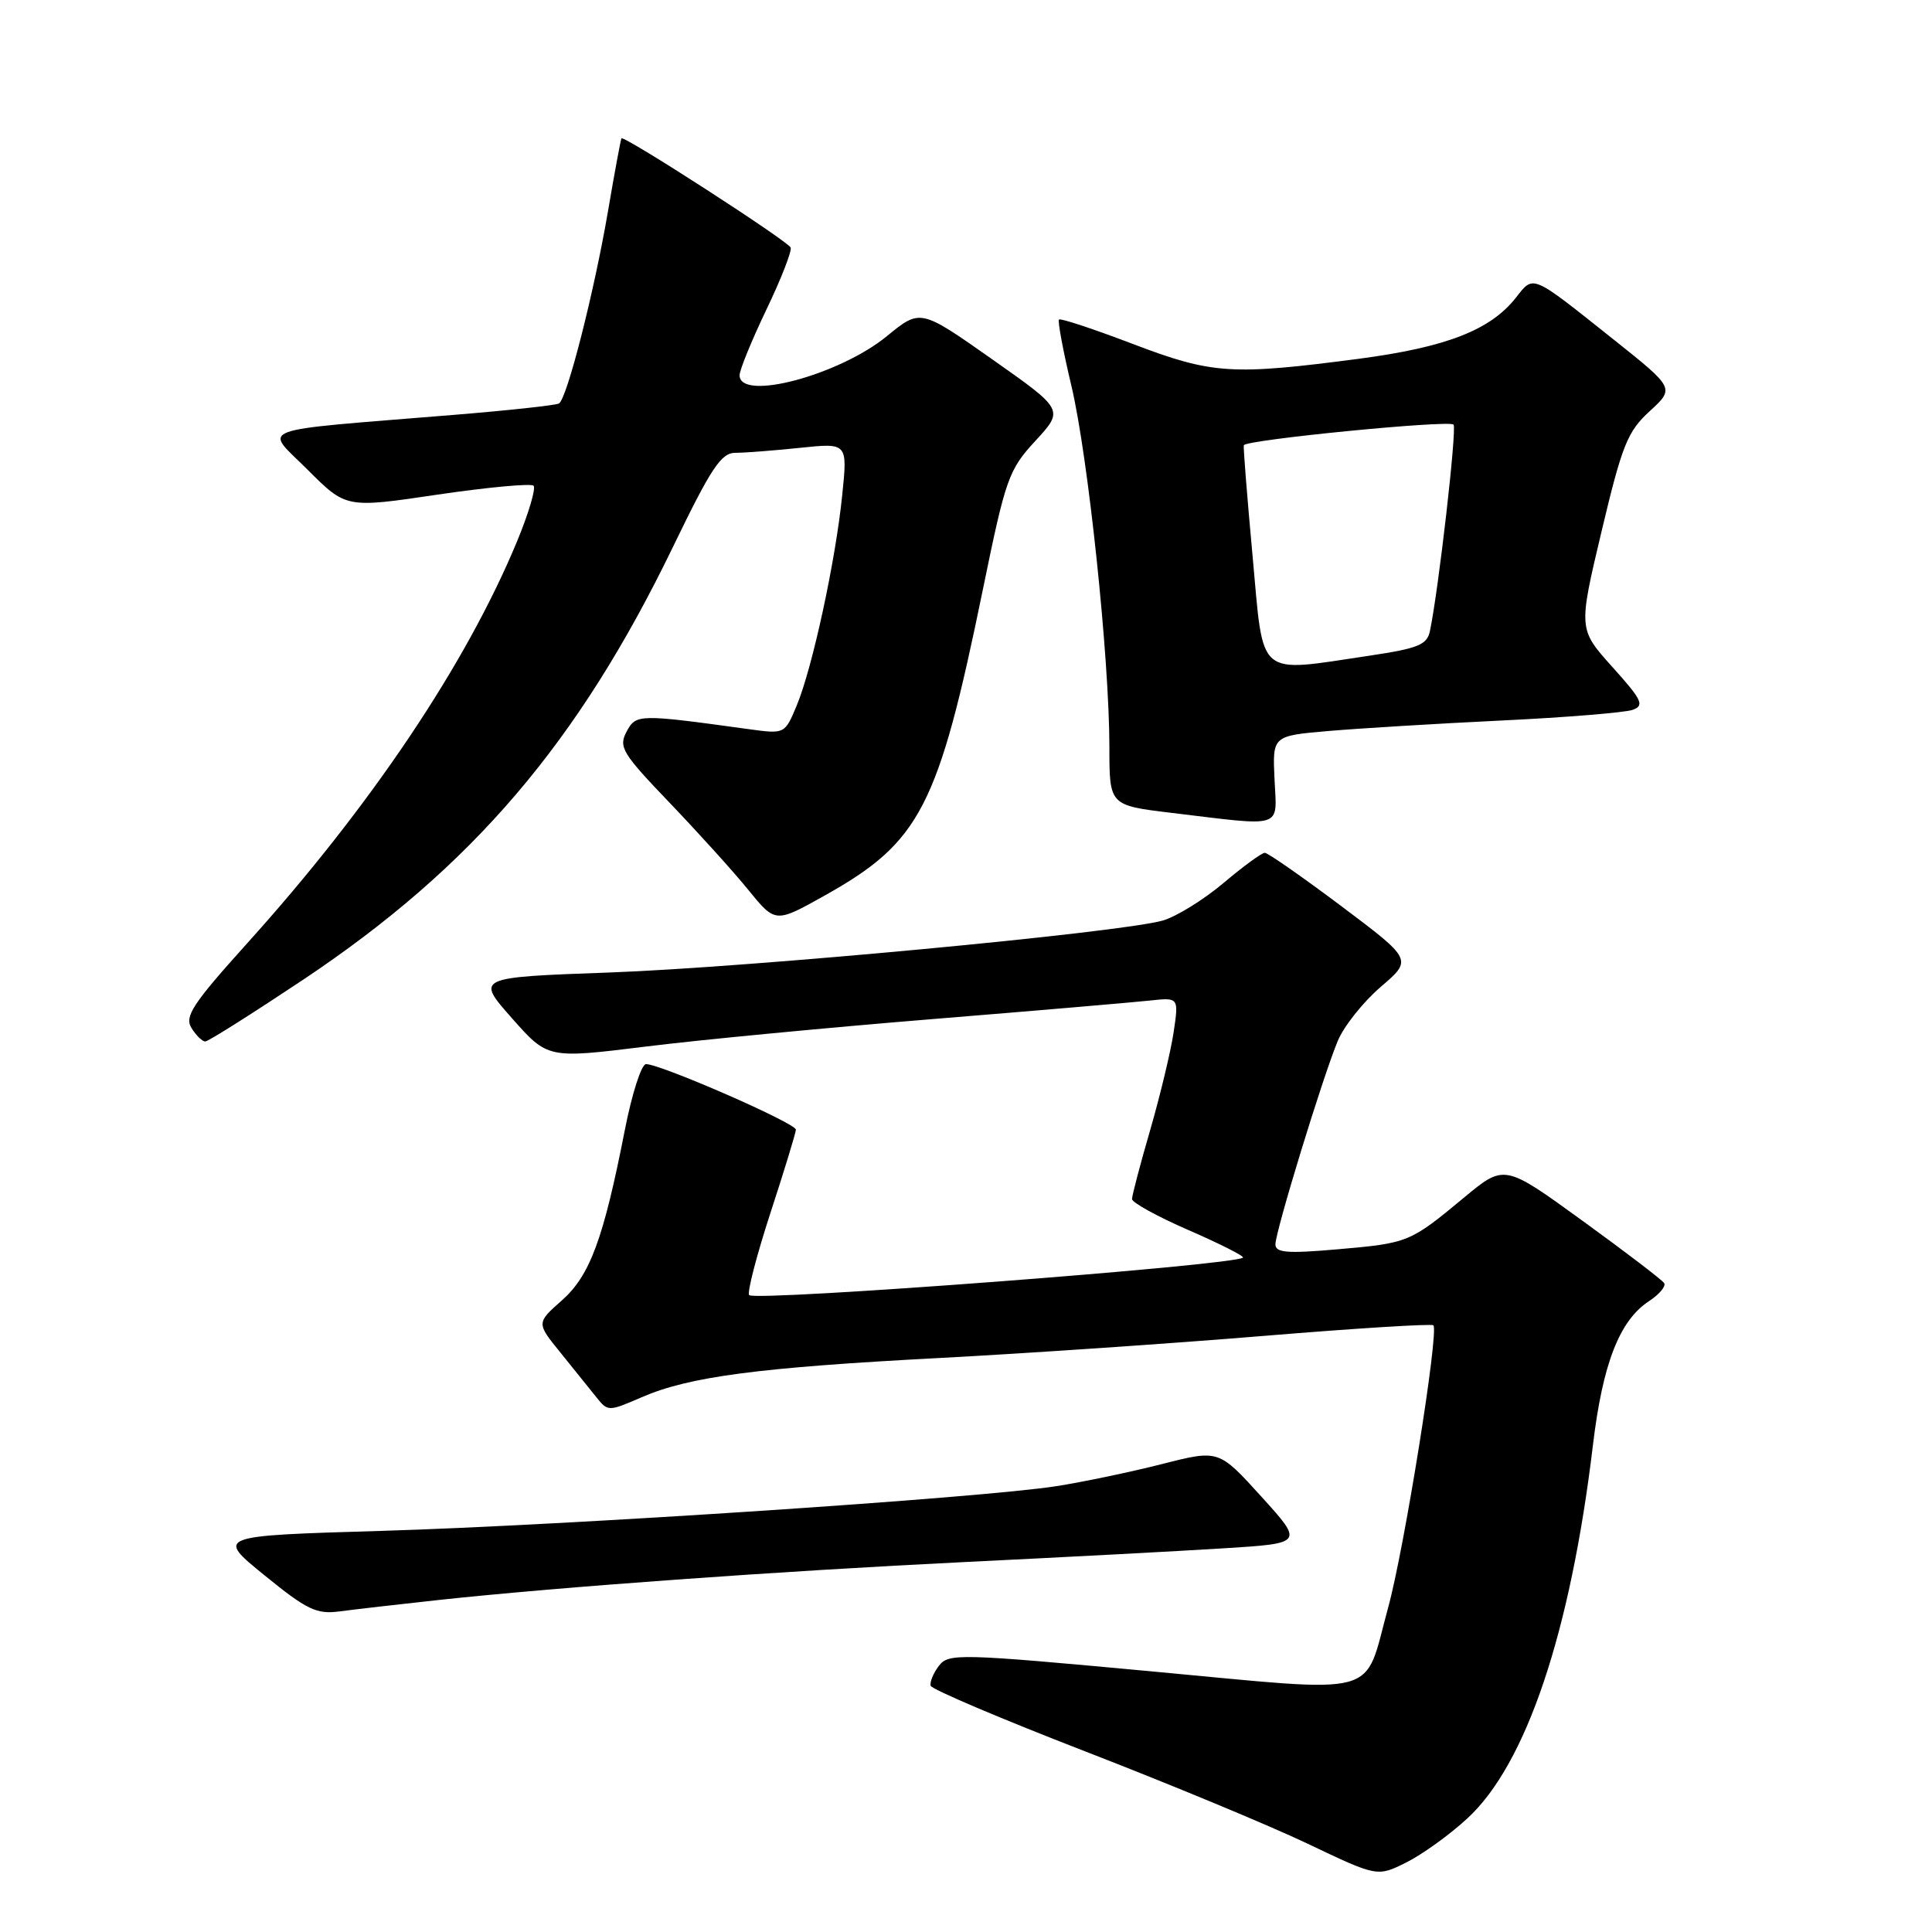 <?xml version="1.0" encoding="UTF-8" standalone="no"?>
<!DOCTYPE svg PUBLIC "-//W3C//DTD SVG 1.1//EN" "http://www.w3.org/Graphics/SVG/1.1/DTD/svg11.dtd" >
<svg xmlns="http://www.w3.org/2000/svg" xmlns:xlink="http://www.w3.org/1999/xlink" version="1.1" viewBox="0 0 256 256">
 <g >
 <path fill="currentColor"
d=" M 194.44 240.94 C 202.23 233.77 208.10 216.31 211.07 191.50 C 212.36 180.70 214.59 174.97 218.50 172.41 C 219.87 171.51 220.77 170.44 220.51 170.02 C 220.26 169.61 215.39 165.89 209.69 161.76 C 199.34 154.25 199.34 154.25 194.01 158.67 C 186.82 164.64 186.63 164.72 177.23 165.54 C 170.55 166.12 169.00 166.00 169.00 164.88 C 169.01 163.14 175.28 142.67 177.26 137.93 C 178.07 135.97 180.64 132.76 182.95 130.77 C 187.17 127.16 187.17 127.16 177.75 120.08 C 172.56 116.19 167.99 113.00 167.59 113.00 C 167.19 113.00 164.71 114.81 162.09 117.03 C 159.46 119.24 155.85 121.47 154.06 121.98 C 148.51 123.57 99.41 128.18 80.78 128.86 C 63.05 129.50 63.05 129.50 67.81 134.89 C 72.57 140.28 72.57 140.28 85.53 138.68 C 92.66 137.79 109.75 136.16 123.50 135.04 C 137.25 133.92 150.23 132.81 152.35 132.58 C 156.20 132.16 156.20 132.16 155.51 136.79 C 155.13 139.33 153.73 145.15 152.41 149.72 C 151.08 154.29 150.00 158.41 150.00 158.88 C 150.00 159.35 153.38 161.21 157.52 163.01 C 161.66 164.81 164.89 166.45 164.70 166.64 C 163.67 167.66 100.15 172.48 99.27 171.61 C 98.97 171.30 100.23 166.43 102.07 160.77 C 103.92 155.12 105.44 150.13 105.46 149.69 C 105.50 148.84 87.55 141.00 85.60 141.00 C 84.99 141.01 83.73 144.94 82.79 149.75 C 79.96 164.19 78.17 169.02 74.45 172.31 C 71.07 175.30 71.07 175.30 74.29 179.26 C 76.05 181.44 78.19 184.09 79.03 185.15 C 80.55 187.05 80.62 187.05 85.03 185.14 C 91.33 182.41 100.39 181.21 124.50 179.94 C 136.05 179.33 155.40 178.01 167.50 177.01 C 179.60 176.01 189.70 175.38 189.93 175.61 C 190.70 176.36 186.07 205.26 183.94 213.00 C 180.61 225.12 183.54 224.33 152.53 221.46 C 127.00 219.09 125.68 219.06 124.40 220.74 C 123.67 221.71 123.18 222.89 123.32 223.37 C 123.46 223.85 132.70 227.77 143.85 232.09 C 155.01 236.41 168.26 241.91 173.31 244.32 C 182.50 248.70 182.50 248.70 186.35 246.78 C 188.47 245.72 192.11 243.10 194.44 240.94 Z  M 58.00 212.02 C 73.89 210.30 103.22 208.18 128.00 206.97 C 140.93 206.34 156.28 205.53 162.12 205.16 C 172.75 204.50 172.75 204.50 167.12 198.29 C 161.49 192.08 161.49 192.08 153.99 193.99 C 149.87 195.04 143.57 196.36 140.00 196.92 C 130.12 198.48 75.28 202.11 50.55 202.85 C 28.60 203.50 28.60 203.50 35.05 208.74 C 40.68 213.32 41.94 213.92 45.00 213.52 C 46.92 213.26 52.77 212.59 58.00 212.02 Z  M 40.21 129.79 C 62.62 114.82 76.63 98.41 89.22 72.37 C 94.25 61.97 95.56 60.00 97.45 60.00 C 98.69 60.00 102.54 59.70 106.01 59.34 C 112.31 58.68 112.31 58.68 111.60 65.59 C 110.72 74.31 107.64 88.53 105.57 93.48 C 103.99 97.27 103.99 97.27 99.24 96.62 C 84.57 94.60 84.28 94.60 83.02 96.96 C 81.94 98.98 82.45 99.82 88.70 106.34 C 92.47 110.28 97.18 115.48 99.15 117.91 C 102.74 122.32 102.74 122.32 109.23 118.69 C 121.96 111.57 124.31 107.03 130.25 78.04 C 133.26 63.37 133.64 62.27 137.21 58.40 C 140.98 54.30 140.98 54.30 131.46 47.60 C 121.95 40.91 121.95 40.91 117.52 44.54 C 111.19 49.72 98.00 53.23 98.00 49.72 C 98.00 49.02 99.59 45.13 101.53 41.07 C 103.48 37.02 104.93 33.30 104.77 32.81 C 104.50 32.00 82.72 17.93 82.35 18.33 C 82.26 18.42 81.45 22.77 80.56 28.00 C 78.73 38.69 75.14 52.80 74.07 53.46 C 73.68 53.70 67.32 54.39 59.93 54.99 C 33.04 57.19 34.98 56.46 40.78 62.26 C 45.86 67.34 45.86 67.34 57.97 65.54 C 64.64 64.56 70.36 64.03 70.70 64.36 C 71.03 64.70 70.05 68.02 68.51 71.74 C 61.76 88.01 49.12 106.84 32.78 124.96 C 25.52 133.02 24.42 134.69 25.37 136.21 C 25.98 137.20 26.80 138.00 27.20 138.00 C 27.59 138.00 33.44 134.30 40.21 129.79 Z  M 168.88 103.25 C 168.61 97.50 168.61 97.50 176.05 96.86 C 180.15 96.51 190.47 95.88 199.00 95.47 C 207.53 95.06 215.32 94.42 216.33 94.06 C 217.93 93.48 217.60 92.77 213.65 88.38 C 209.14 83.36 209.14 83.36 212.21 70.43 C 214.94 58.95 215.65 57.17 218.60 54.48 C 221.91 51.44 221.91 51.44 213.79 44.97 C 202.80 36.22 203.25 36.41 200.86 39.45 C 197.48 43.74 191.64 46.01 180.06 47.54 C 163.18 49.75 160.65 49.59 150.09 45.57 C 144.92 43.60 140.52 42.14 140.32 42.34 C 140.13 42.54 140.86 46.48 141.96 51.10 C 144.19 60.49 147.00 87.23 147.00 99.02 C 147.00 106.72 147.00 106.72 155.25 107.71 C 170.31 109.52 169.19 109.89 168.88 103.25 Z  M 165.98 73.75 C 165.26 65.91 164.73 59.27 164.81 59.00 C 165.00 58.28 191.96 55.63 192.60 56.26 C 193.07 56.73 190.62 78.18 189.47 83.63 C 189.09 85.44 187.90 85.92 181.47 86.88 C 166.37 89.12 167.47 90.06 165.98 73.75 Z "/>
</g>
</svg>